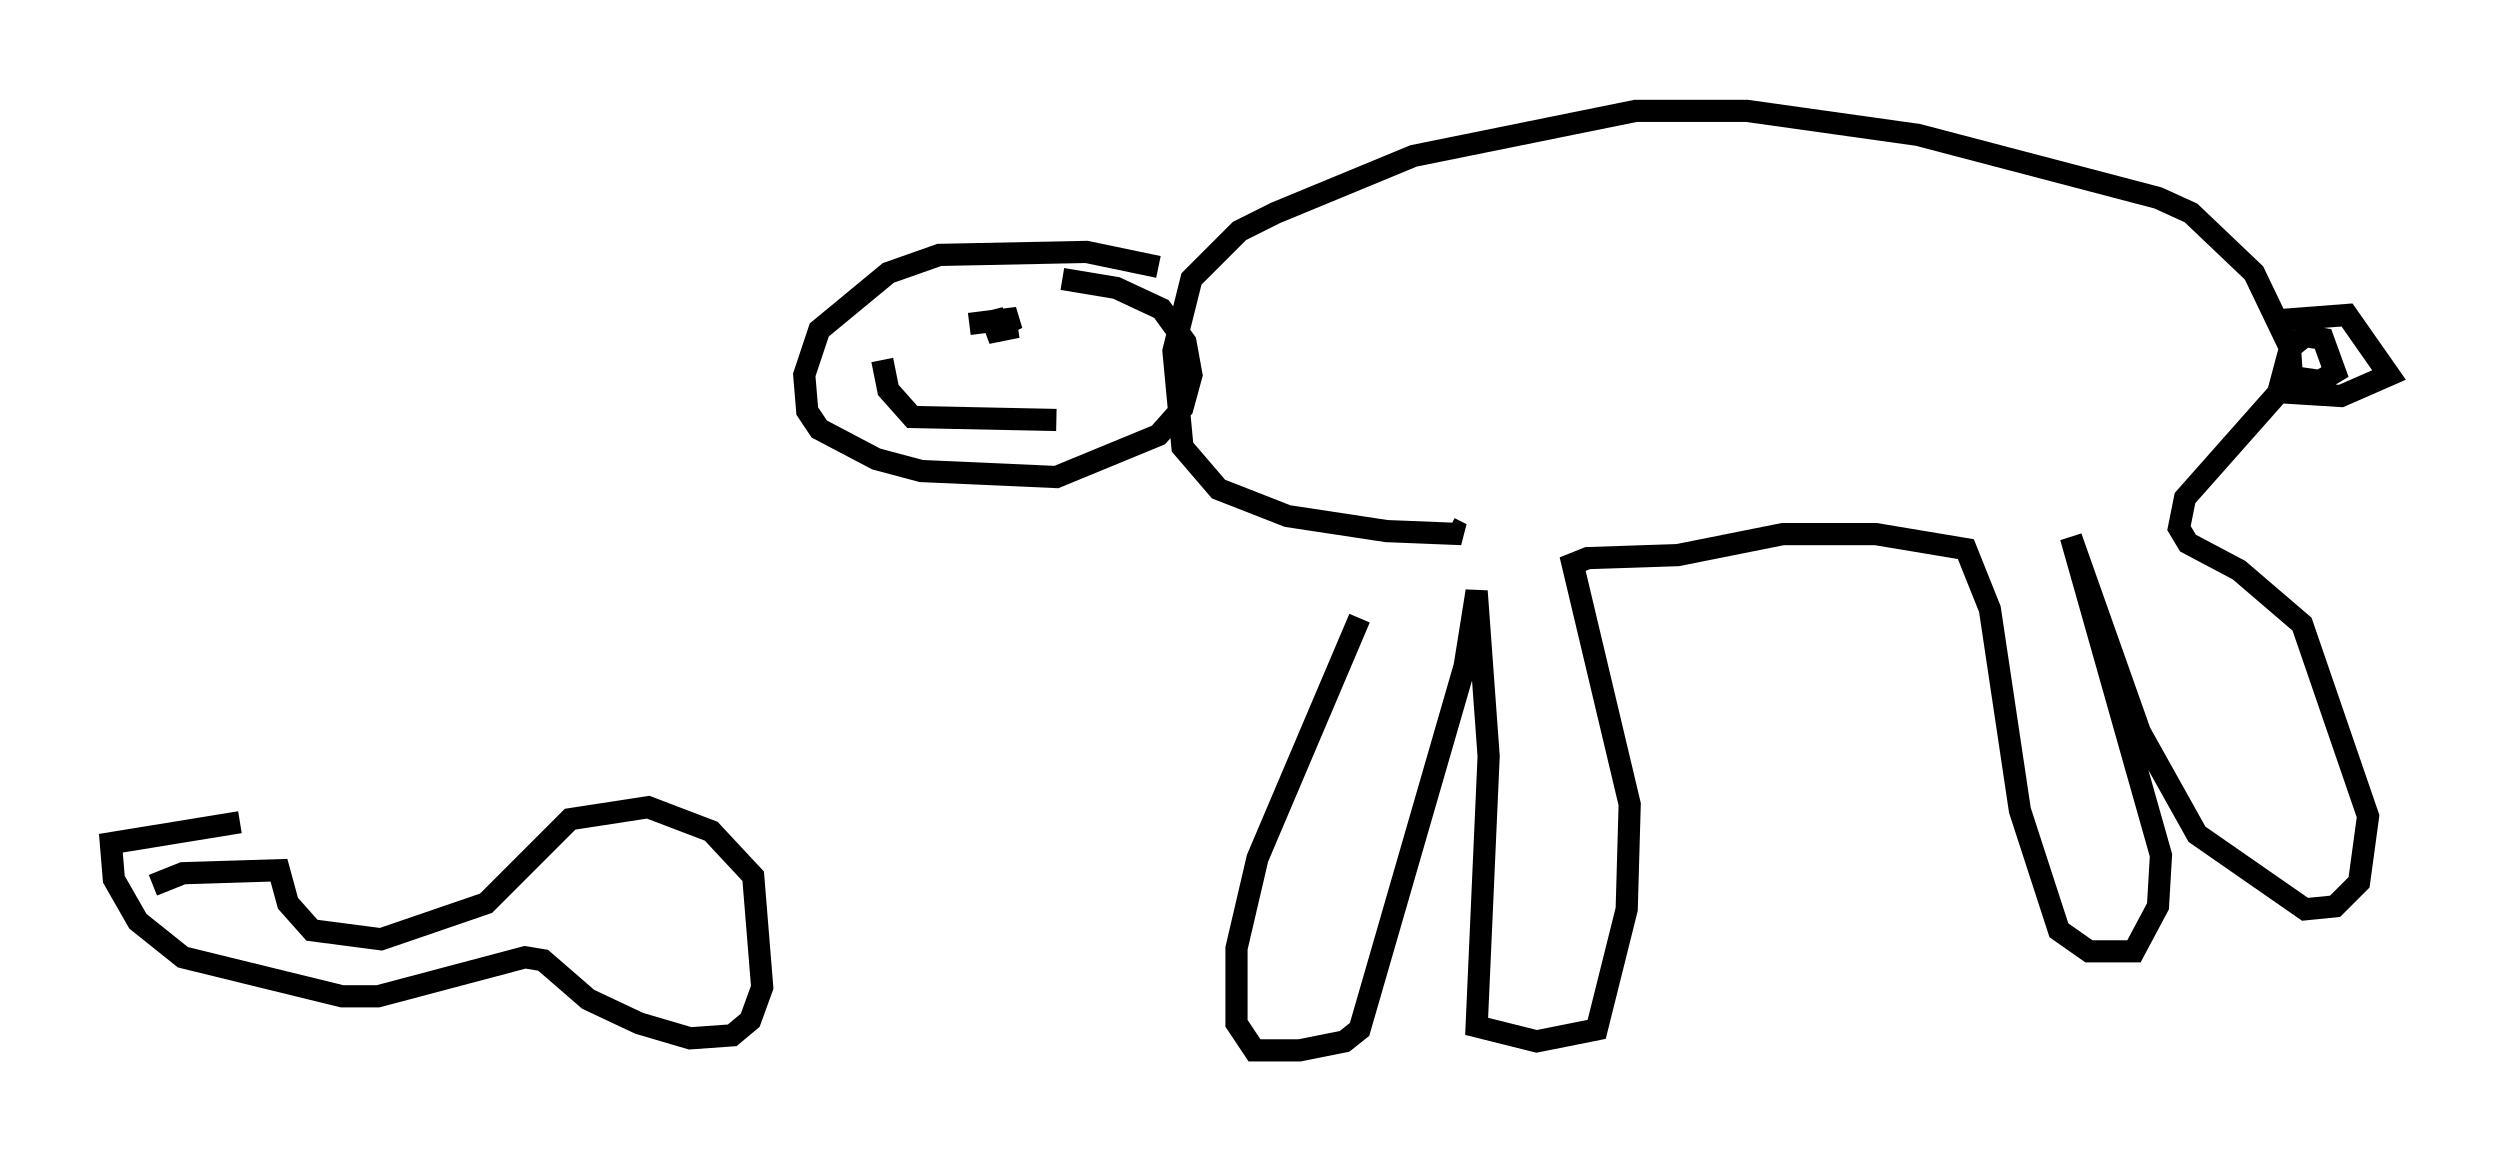 <?xml version="1.0" encoding="utf-8" ?>
<svg baseProfile="full" height="52.354" version="1.1" width="112.705" xmlns="http://www.w3.org/2000/svg" xmlns:ev="http://www.w3.org/2001/xml-events" xmlns:xlink="http://www.w3.org/1999/xlink"><defs /><rect fill="white" height="52.354" width="112.705" x="0" y="0" /><path d="M63.863, 23.809 m-2.571, 4.059 l-4.601, 10.825 -0.947, 4.059 l0.0, 3.383 0.812, 1.218 l2.03, 0.0 2.03, -0.406 l0.677, -0.541 4.736, -16.373 l0.541, -3.383 0.541, 7.442 l-0.541, 12.178 2.706, 0.677 l2.706, -0.541 1.353, -5.413 l0.135, -4.736 -2.571, -10.825 l0.677, -0.271 4.059, -0.135 l4.736, -0.947 4.195, 0.0 l4.059, 0.677 1.083, 2.706 l1.353, 9.066 1.759, 5.413 l1.353, 0.947 2.03, 0.0 l1.083, -2.03 0.135, -2.3 l-4.059, -14.344 3.112, 8.796 l2.571, 4.601 4.871, 3.383 l1.353, -0.135 1.083, -1.083 l0.406, -2.977 -2.977, -8.66 l-2.842, -2.436 -2.3, -1.218 l-0.406, -0.677 0.271, -1.353 l4.195, -4.736 0.541, -2.03 l-1.624, -3.383 -2.842, -2.706 l-1.488, -0.677 -10.825, -2.842 l-7.713, -1.083 -5.007, 0.0 l-10.013, 2.03 -6.225, 2.571 l-1.624, 0.812 -2.165, 2.165 l-0.812, 3.248 0.406, 4.33 l1.624, 1.894 3.112, 1.218 l4.465, 0.677 3.383, 0.135 l-0.541, -0.271 m-13.126, -11.773 l-3.248, -0.677 -6.631, 0.135 l-2.3, 0.812 -3.112, 2.571 l-0.677, 2.03 0.135, 1.624 l0.541, 0.812 2.571, 1.353 l2.03, 0.541 6.089, 0.271 l4.601, -1.894 1.083, -1.218 l0.406, -1.488 -0.271, -1.488 l-1.083, -1.488 -2.03, -0.947 l-2.436, -0.406 m54.397, 1.894 l3.518, -0.271 1.894, 2.706 l-2.165, 0.947 -2.165, -0.135 l-0.135, -2.03 0.677, -0.541 l0.812, 0.135 0.541, 1.488 l-0.677, 0.406 -1.894, -0.271 m-58.998, -2.3 l2.165, -0.271 -1.353, 0.677 l1.353, -0.271 -1.353, 0.135 l0.812, -0.541 -0.541, 0.135 m-5.007, 1.759 l0.271, 1.353 1.083, 1.218 l6.495, 0.135 m-40.73, 20.974 l1.353, -0.541 4.33, -0.135 l0.406, 1.488 1.083, 1.218 l3.112, 0.406 4.736, -1.624 l3.789, -3.789 3.518, -0.541 l2.842, 1.083 1.894, 2.03 l0.406, 5.007 -0.541, 1.488 l-0.812, 0.677 -1.894, 0.135 l-2.3, -0.677 -2.3, -1.083 l-2.03, -1.759 -0.812, -0.135 l-6.631, 1.759 -1.624, 0.0 l-7.172, -1.759 -2.03, -1.624 l-1.083, -1.894 -0.135, -1.624 l5.819, -0.947 " fill="none" stroke="black" stroke-width="1" /></svg>